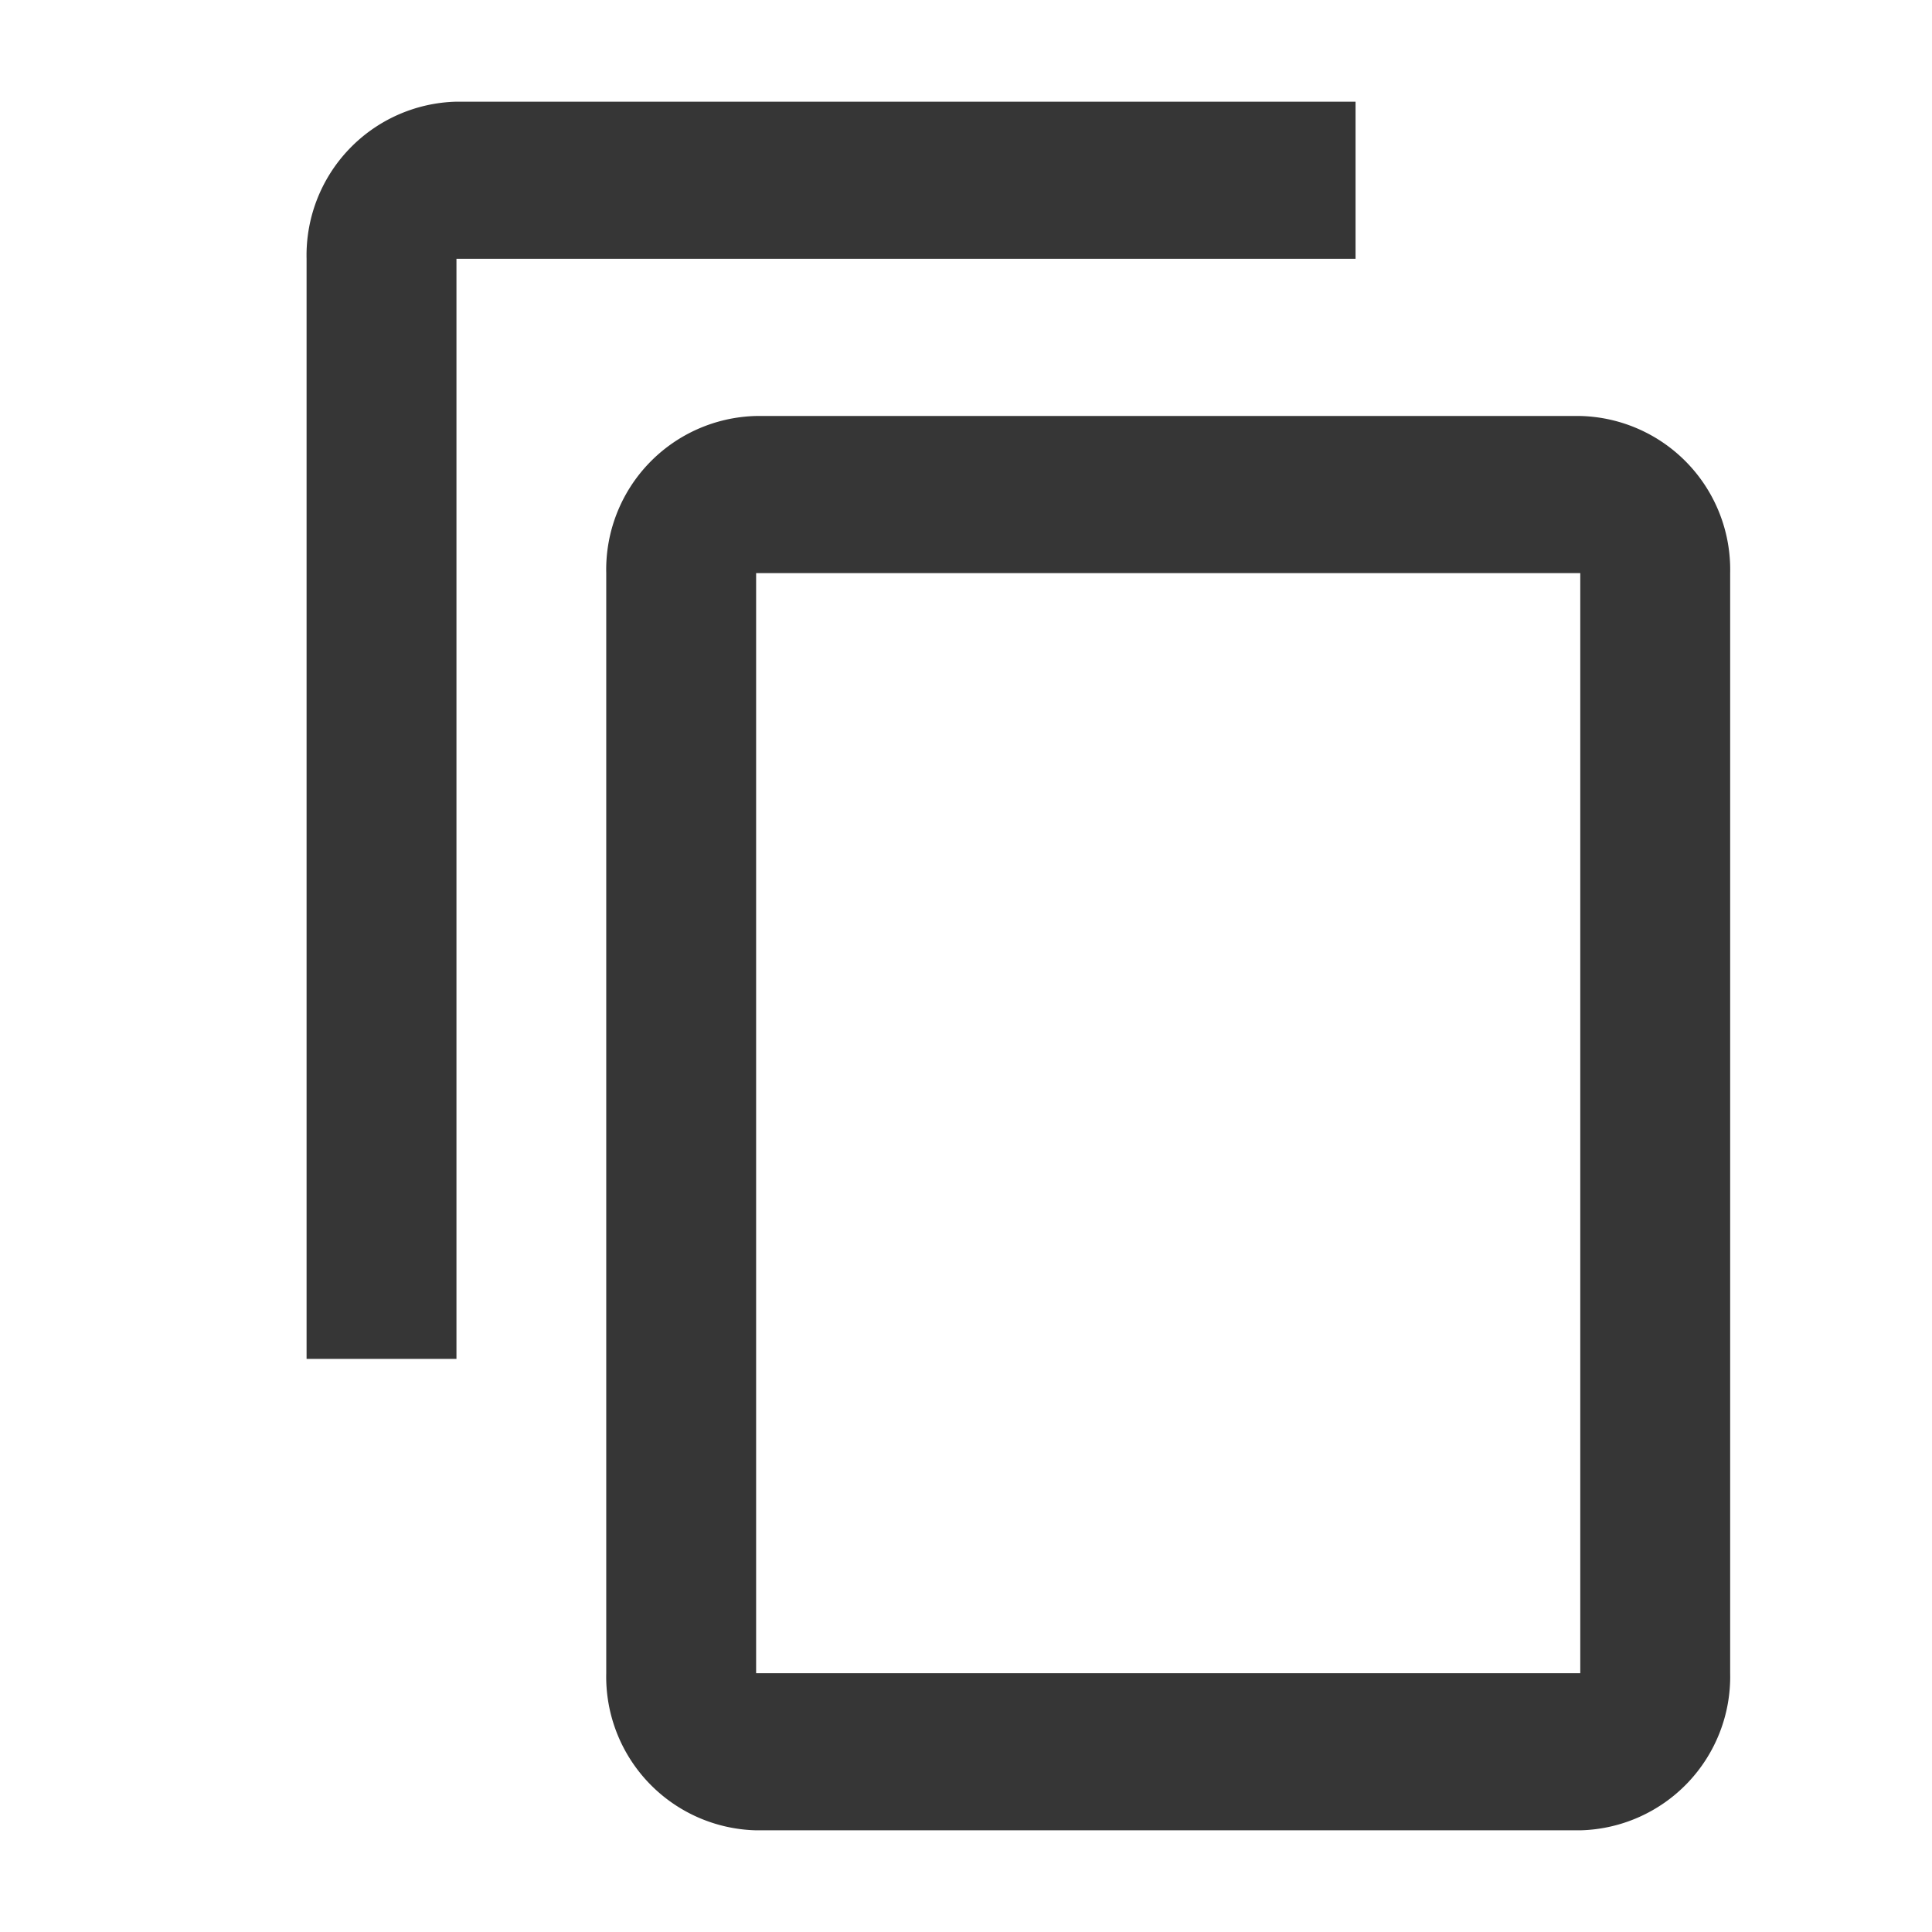<svg xmlns="http://www.w3.org/2000/svg" xmlns:xlink="http://www.w3.org/1999/xlink" width="19" height="19" viewBox="0 0 19 19">
  <defs>
    <clipPath id="clip-Copy_icon">
      <rect width="19" height="19"/>
    </clipPath>
  </defs>
  <g id="Copy_icon" data-name="Copy icon" clip-path="url(#clip-Copy_icon)">
    <g id="MDI_content-copy" data-name="MDI / content-copy" transform="translate(0.015)">
      <rect id="Boundary" width="19" height="19" transform="translate(-0.015)" fill="#363636" opacity="0"/>
      <path id="Path_content-copy" data-name="Path / content-copy" d="M14.526,16.455H6.421V5.636h8.105m0-1.545H6.421A1.511,1.511,0,0,0,4.947,5.636V16.455A1.511,1.511,0,0,0,6.421,18h8.105A1.511,1.511,0,0,0,16,16.455V5.636a1.511,1.511,0,0,0-1.474-1.545M12.316,1H3.474A1.511,1.511,0,0,0,2,2.545V13.364H3.474V2.545h8.842Z" transform="translate(1)" fill="#363636"/>
    </g>
  </g>
</svg>
